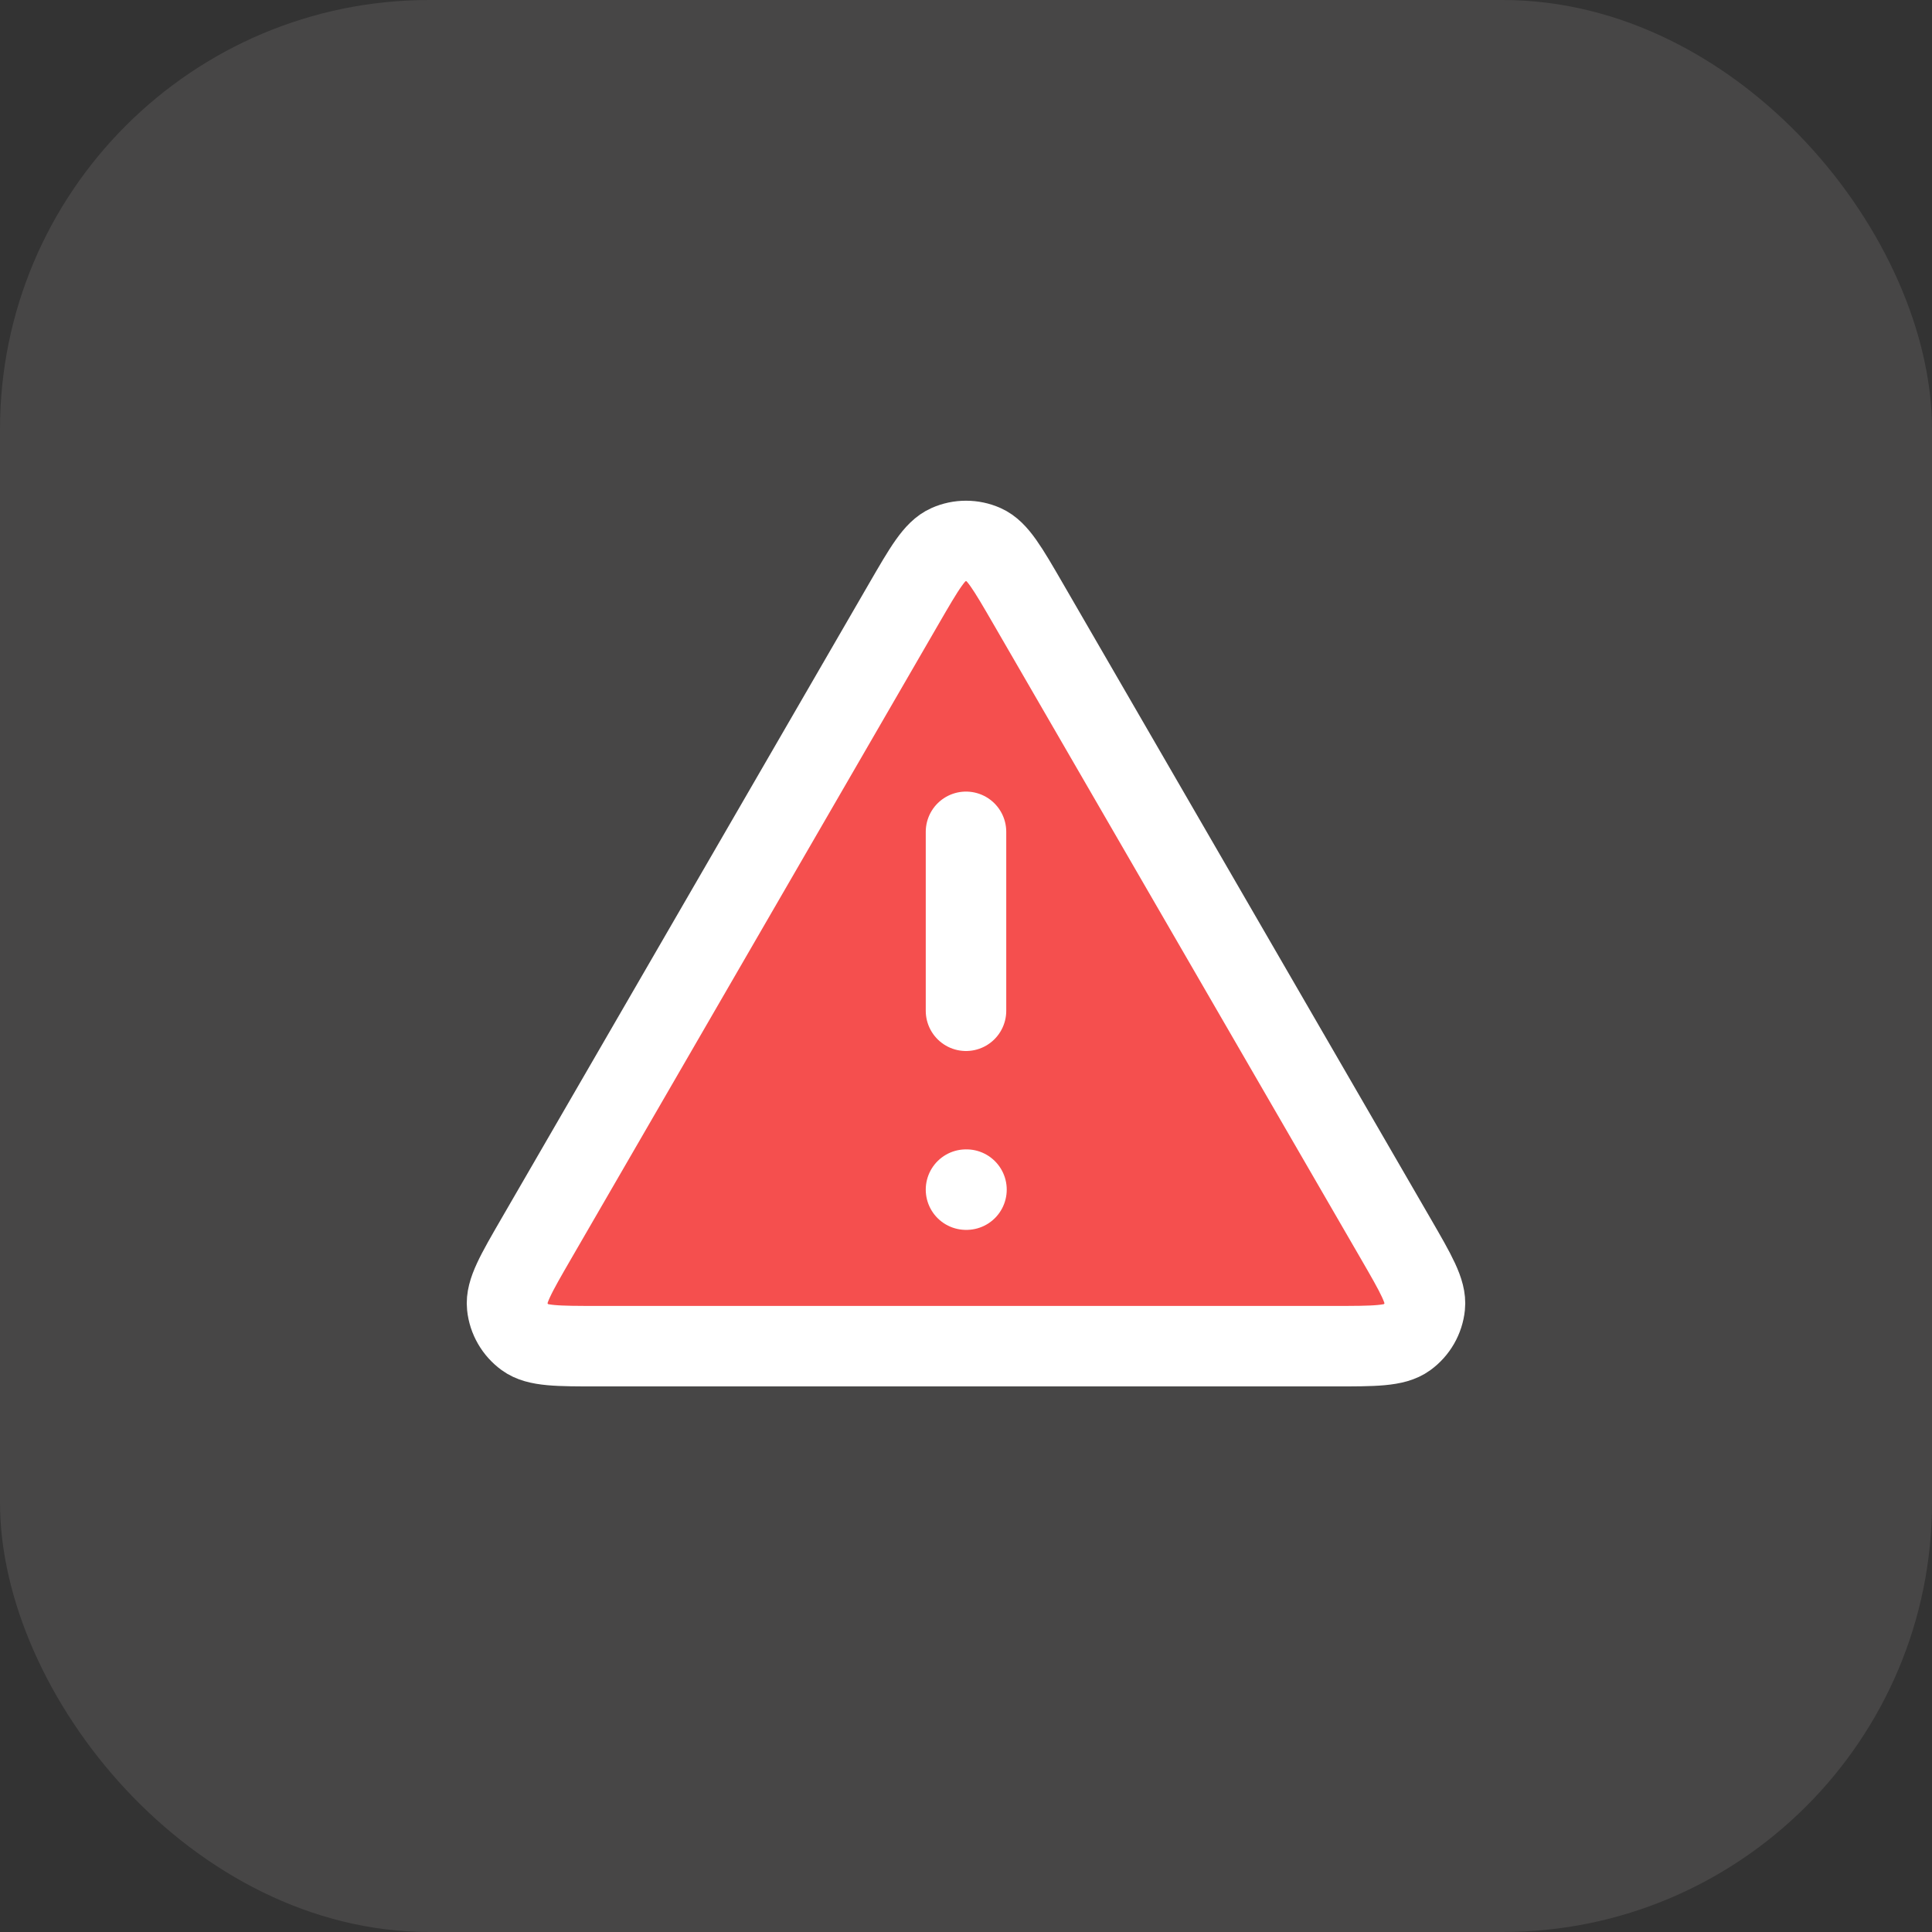 <svg width="36" height="36" viewBox="0 0 36 36" fill="none" xmlns="http://www.w3.org/2000/svg">
    <rect x="0" y="0" width="36" height="36" fill="#333333" stroke="none"/>
    <rect width="36" height="36" rx="8" fill="#FFF2F3" fill-opacity="0.1"/>
    <path d="M9.992 23.082L16.846 11.243C17.225 10.589 17.414 10.262 17.662 10.152C17.877 10.056 18.123 10.056 18.339 10.152C18.586 10.262 18.775 10.589 19.154 11.243L26.008 23.082C26.388 23.739 26.578 24.067 26.55 24.337C26.526 24.572 26.403 24.785 26.212 24.924C25.992 25.084 25.613 25.084 24.854 25.084H11.146C10.387 25.084 10.008 25.084 9.789 24.924C9.598 24.785 9.474 24.572 9.45 24.337C9.422 24.067 9.612 23.739 9.992 23.082Z" fill="#F54F4E"/>
    <path d="M18 15.5V18.834M18 22.167H18.009M16.846 11.243L9.992 23.082C9.612 23.739 9.422 24.067 9.45 24.337C9.474 24.572 9.598 24.785 9.789 24.924C10.008 25.084 10.387 25.084 11.146 25.084H24.854C25.613 25.084 25.992 25.084 26.212 24.924C26.403 24.785 26.526 24.572 26.55 24.337C26.578 24.067 26.388 23.739 26.008 23.082L19.154 11.243C18.775 10.589 18.586 10.262 18.339 10.152C18.123 10.056 17.877 10.056 17.662 10.152C17.414 10.262 17.225 10.589 16.846 11.243Z" stroke="white" stroke-width="1.5" stroke-linecap="round" stroke-linejoin="round"/>
</svg>
